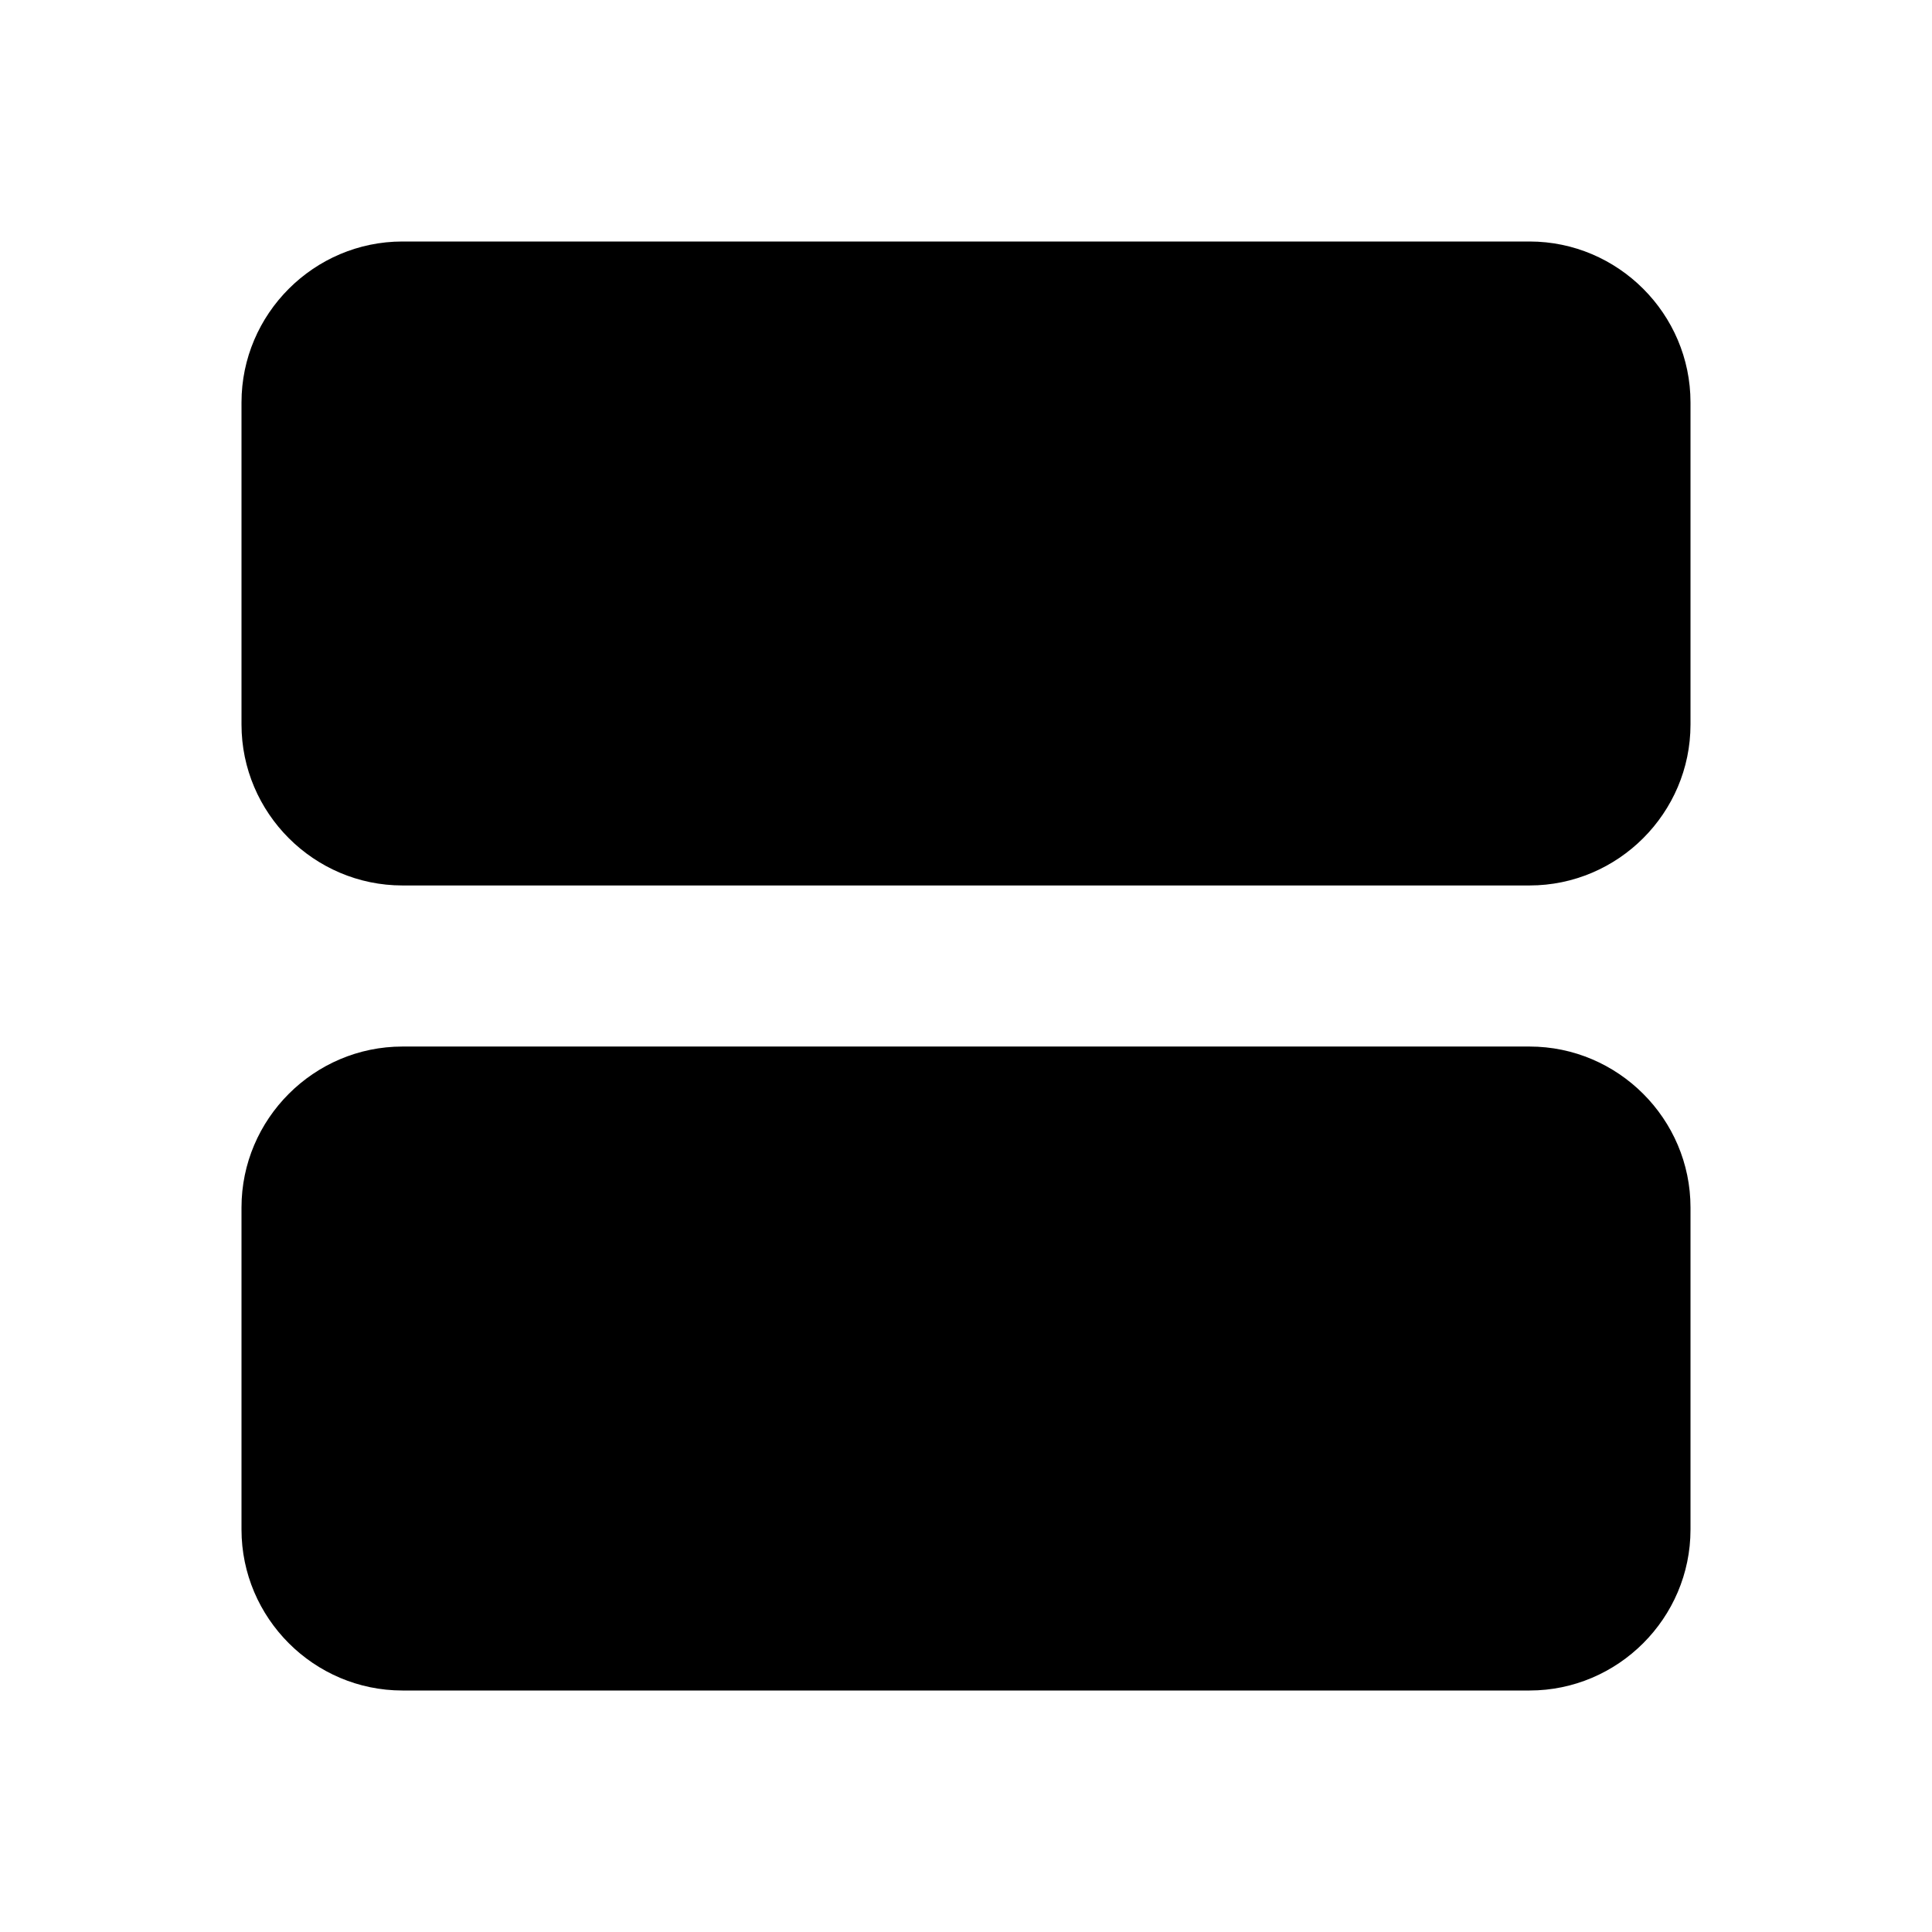 <svg xmlns="http://www.w3.org/2000/svg" width="16" height="16" fill="none" viewBox="0 0 16 16">
  <path fill="currentColor" d="M12.667 8.667H3.333C2.6 8.667 2 9.267 2 10v2.667C2 13.4 2.6 14 3.333 14h9.334C13.4 14 14 13.4 14 12.667V10c0-.733-.6-1.333-1.333-1.333Zm0-6.667H3.333C2.6 2 2 2.6 2 3.333V6c0 .733.6 1.333 1.333 1.333h9.334C13.4 7.333 14 6.733 14 6V3.333C14 2.6 13.4 2 12.667 2Z"/>
</svg>
